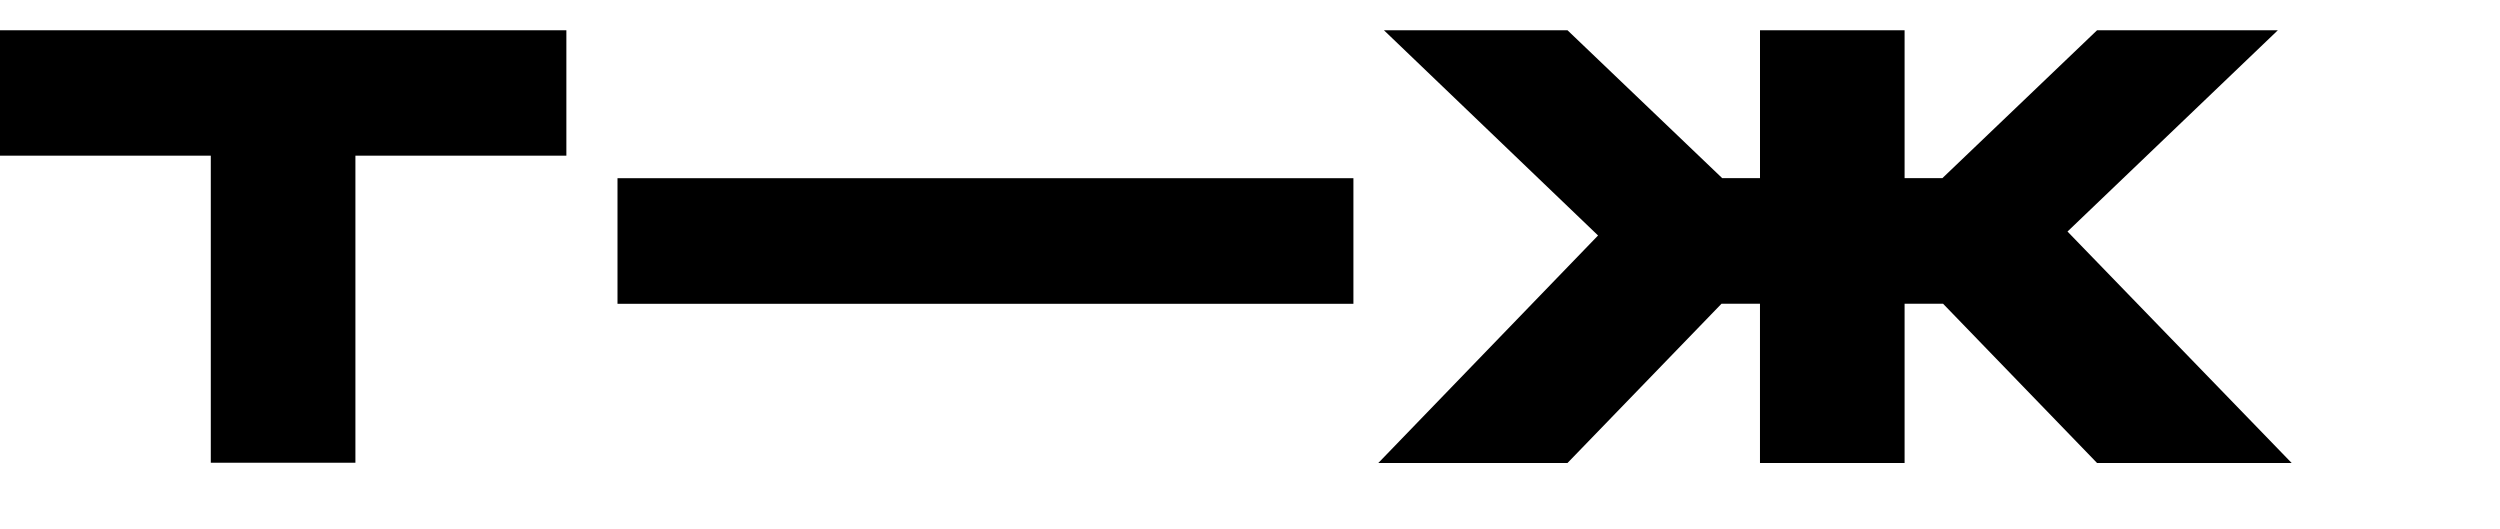 <svg width="104" height="22" viewBox="0 0 104 22" fill="none" xmlns="http://www.w3.org/2000/svg">
<g id="&#208;&#162;&#208;&#184;&#208;&#189;&#209;&#140;&#208;&#186;&#208;&#190;&#209;&#132;&#209;&#132; &#208;&#150;&#209;&#131;&#209;&#128;&#208;&#189;&#208;&#176;&#208;&#187;_ &#208;&#182;&#209;&#131;&#209;&#128;&#208;&#189;&#208;&#176;&#208;&#187; &#208;&#191;&#209;&#128;&#208;&#190; &#208;&#178;&#208;&#176;&#209;&#136;&#208;&#184; &#208;&#180;&#208;&#181;&#208;&#189;&#209;&#140;&#208;&#179;&#208;&#184;-0 1">
<path id="Vector" d="M8.769 6.476H0V1.26H23.561V6.476H14.785V19.251H8.769V6.476ZM73.214 1.26H79.231V7.411H80.803L87.237 1.26H94.757L86.008 9.632L95.333 19.26H87.237L80.831 12.635H79.231V19.26H73.215V12.635H71.615L65.208 19.26H57.338L66.479 9.796L57.573 1.26H65.209L71.644 7.411H73.216V1.261L73.214 1.26ZM56.302 7.414H25.688V12.637H56.302V7.414Z" fill="black"/>
</g>
</svg>
